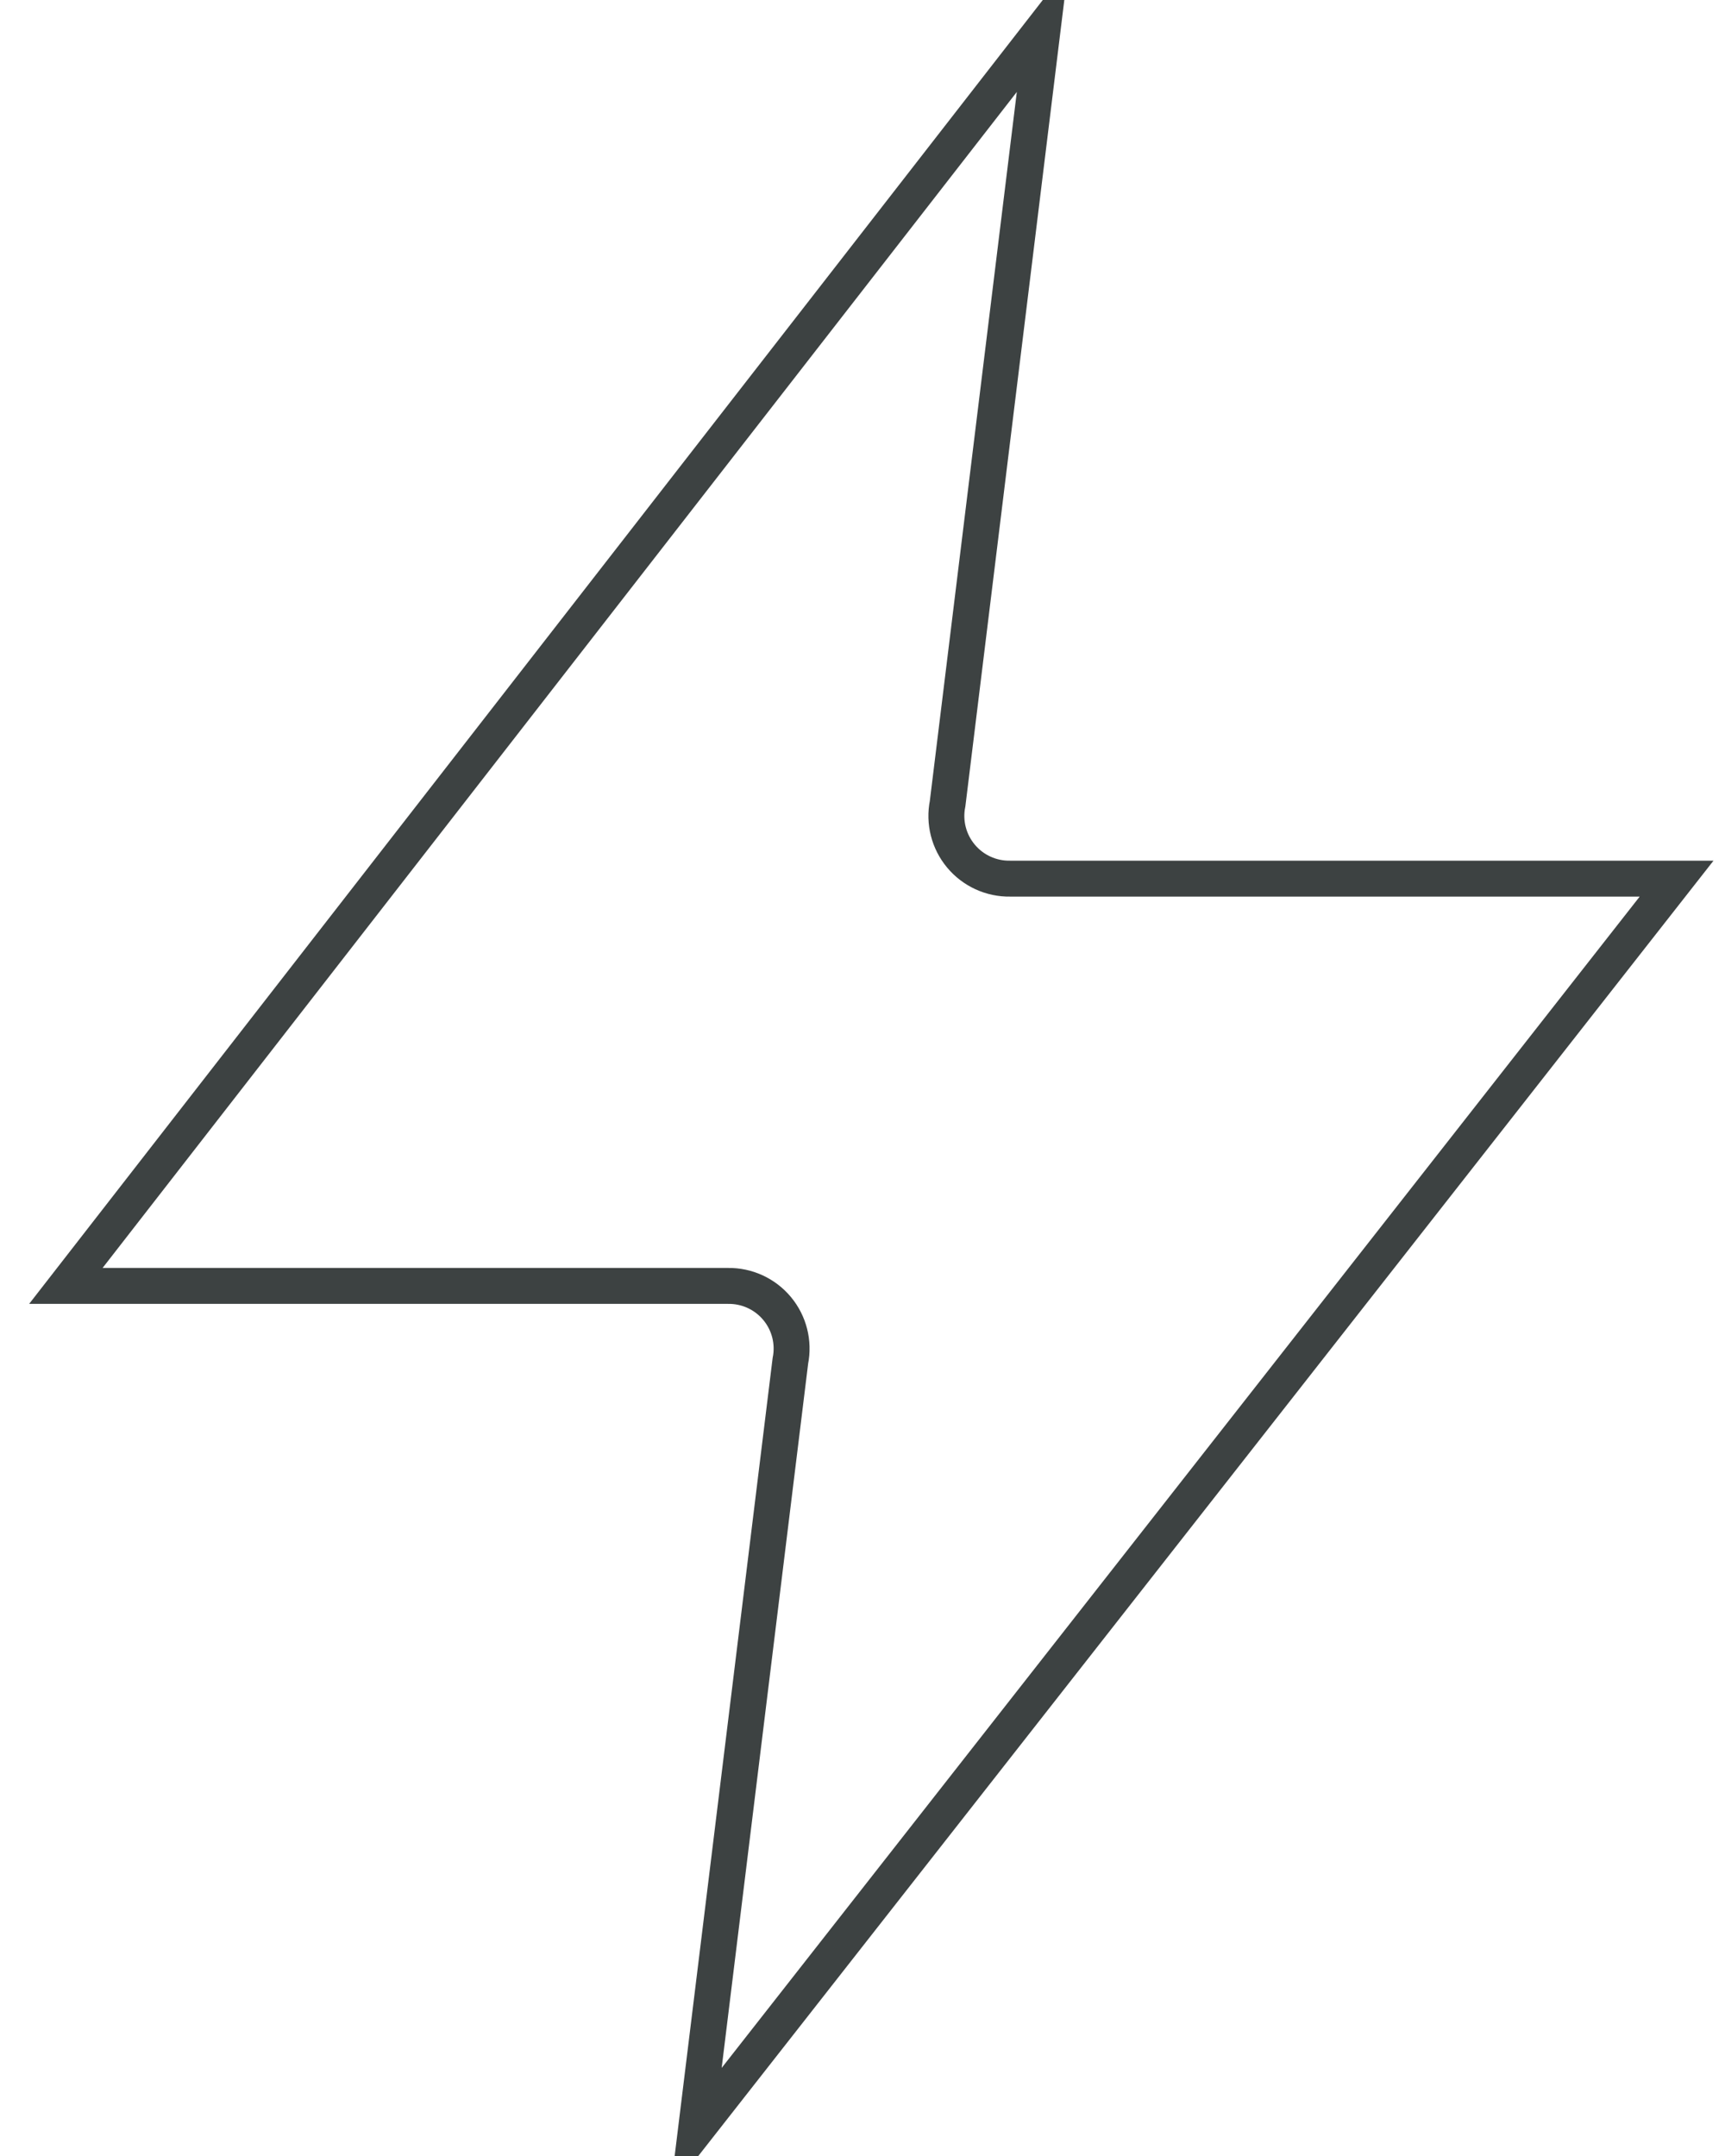 <?xml version="1.0" encoding="UTF-8"?>
<svg width="48px" height="60px" viewBox="0 0 48 60" version="1.1" xmlns="http://www.w3.org/2000/svg" xmlns:xlink="http://www.w3.org/1999/xlink">
    <title>23</title>
    <g id="页面-1" stroke="none" stroke-width="1" fill="none" fill-rule="evenodd">
        <g id="6-基础形状1" transform="translate(-246, -261)" stroke="#3D4242">
            <path d="M275.011,261.822 L272.368,283.364 C272.264,283.881 272.4,284.418 272.739,284.824 C273.077,285.23 273.581,285.461 274.11,285.452 L292.653,285.452 L265.366,320.272 L267.993,298.874 C268.097,298.356 267.961,297.819 267.623,297.414 C267.284,297.007 266.78,296.777 266.252,296.786 L247.833,296.786 L275.011,261.822 Z" id="23"></path>
        </g>
    </g>
</svg>